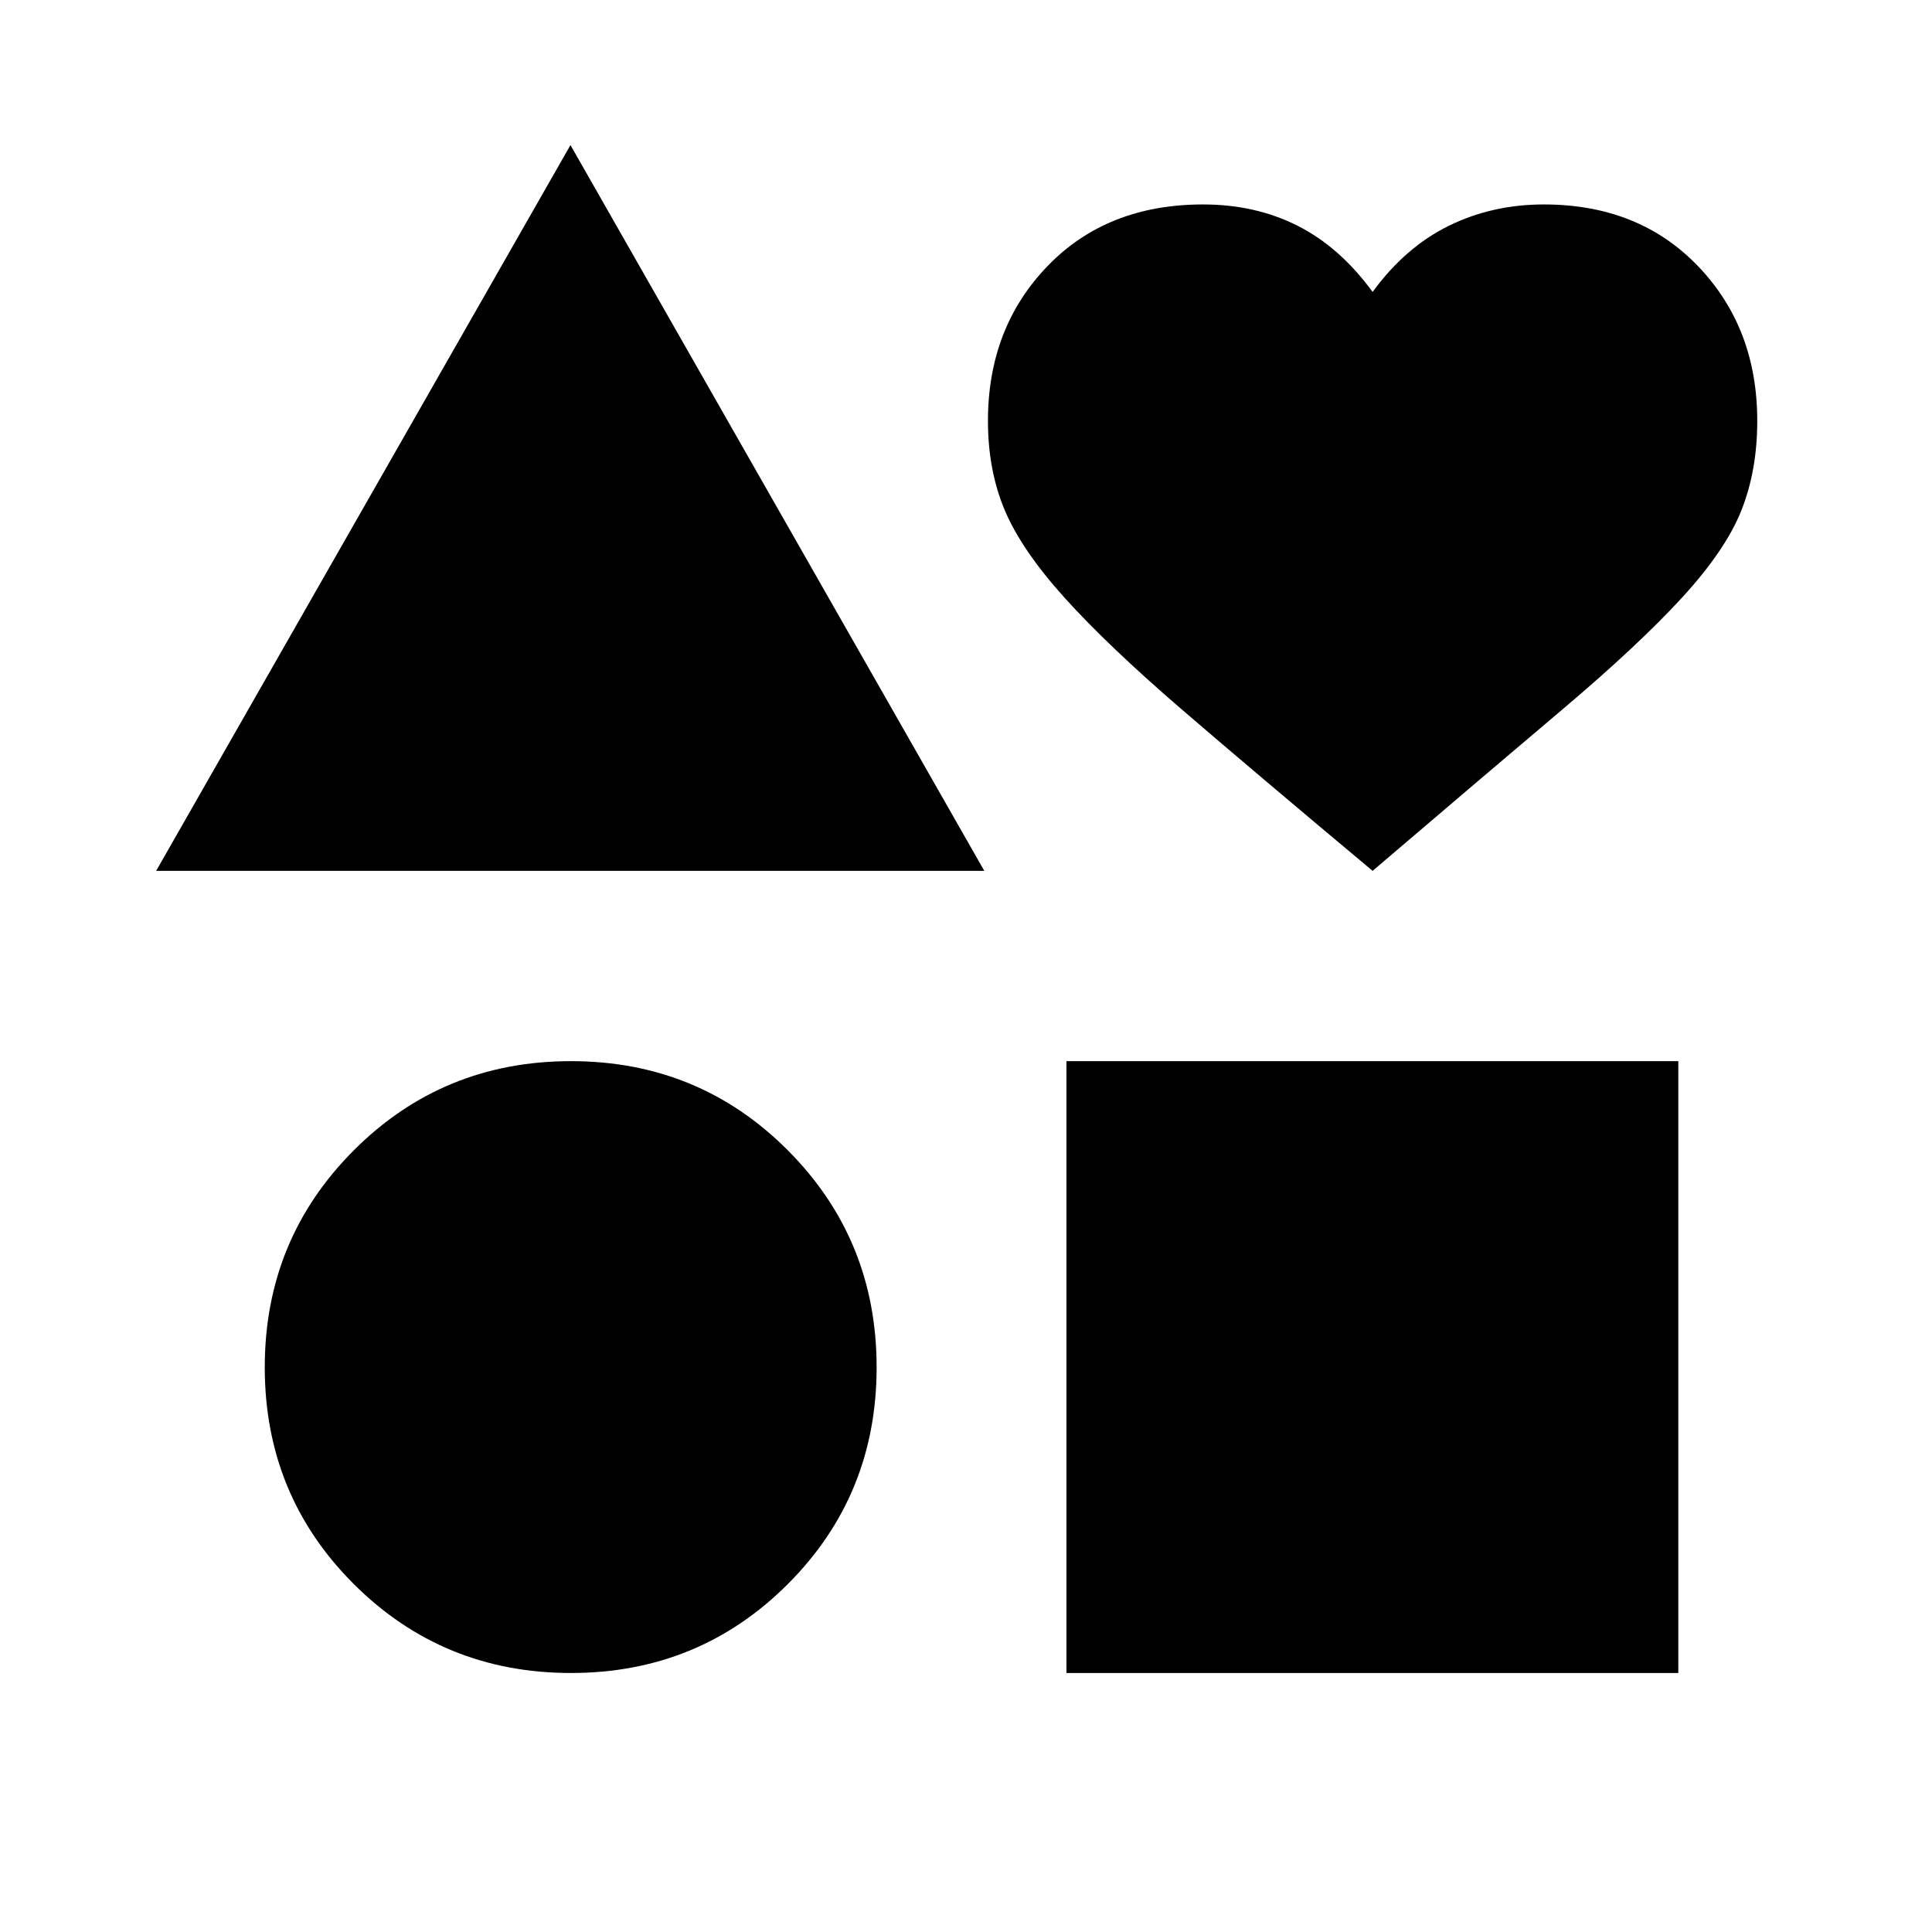 <svg xmlns="http://www.w3.org/2000/svg" height="20" viewBox="0 -960 960 960" width="20"><path d="m77.59-527.28 205.87-360.63 205.63 360.63H77.59ZM283.7-128.7q-63.59 0-107.86-44.15-44.28-44.15-44.28-107.74 0-63.58 44.28-107.86 44.27-44.27 107.86-44.27 63.58 0 107.73 44.27 44.16 44.28 44.16 107.86 0 63.59-44.16 107.74-44.15 44.15-107.73 44.15Zm246.21 0v-304.02h304.03v304.02H529.91Zm152.13-398.58q-57.82-48.35-94.55-79.97-36.73-31.62-58.28-55.47-21.54-23.85-29.92-43.68-8.38-19.84-8.38-44.47 0-46.2 29.56-76.87 29.55-30.67 77.36-30.67 26.02 0 47 10.62 20.97 10.62 37.21 32.85 16.24-22.23 37.84-32.85 21.6-10.62 47.25-10.62 47.17 0 76.61 30.67 29.43 30.67 29.43 76.87 0 24.63-7.88 44.47-7.88 19.83-29.6 43.47-21.73 23.63-58.78 54.97-37.04 31.33-94.87 80.68Z"/></svg>